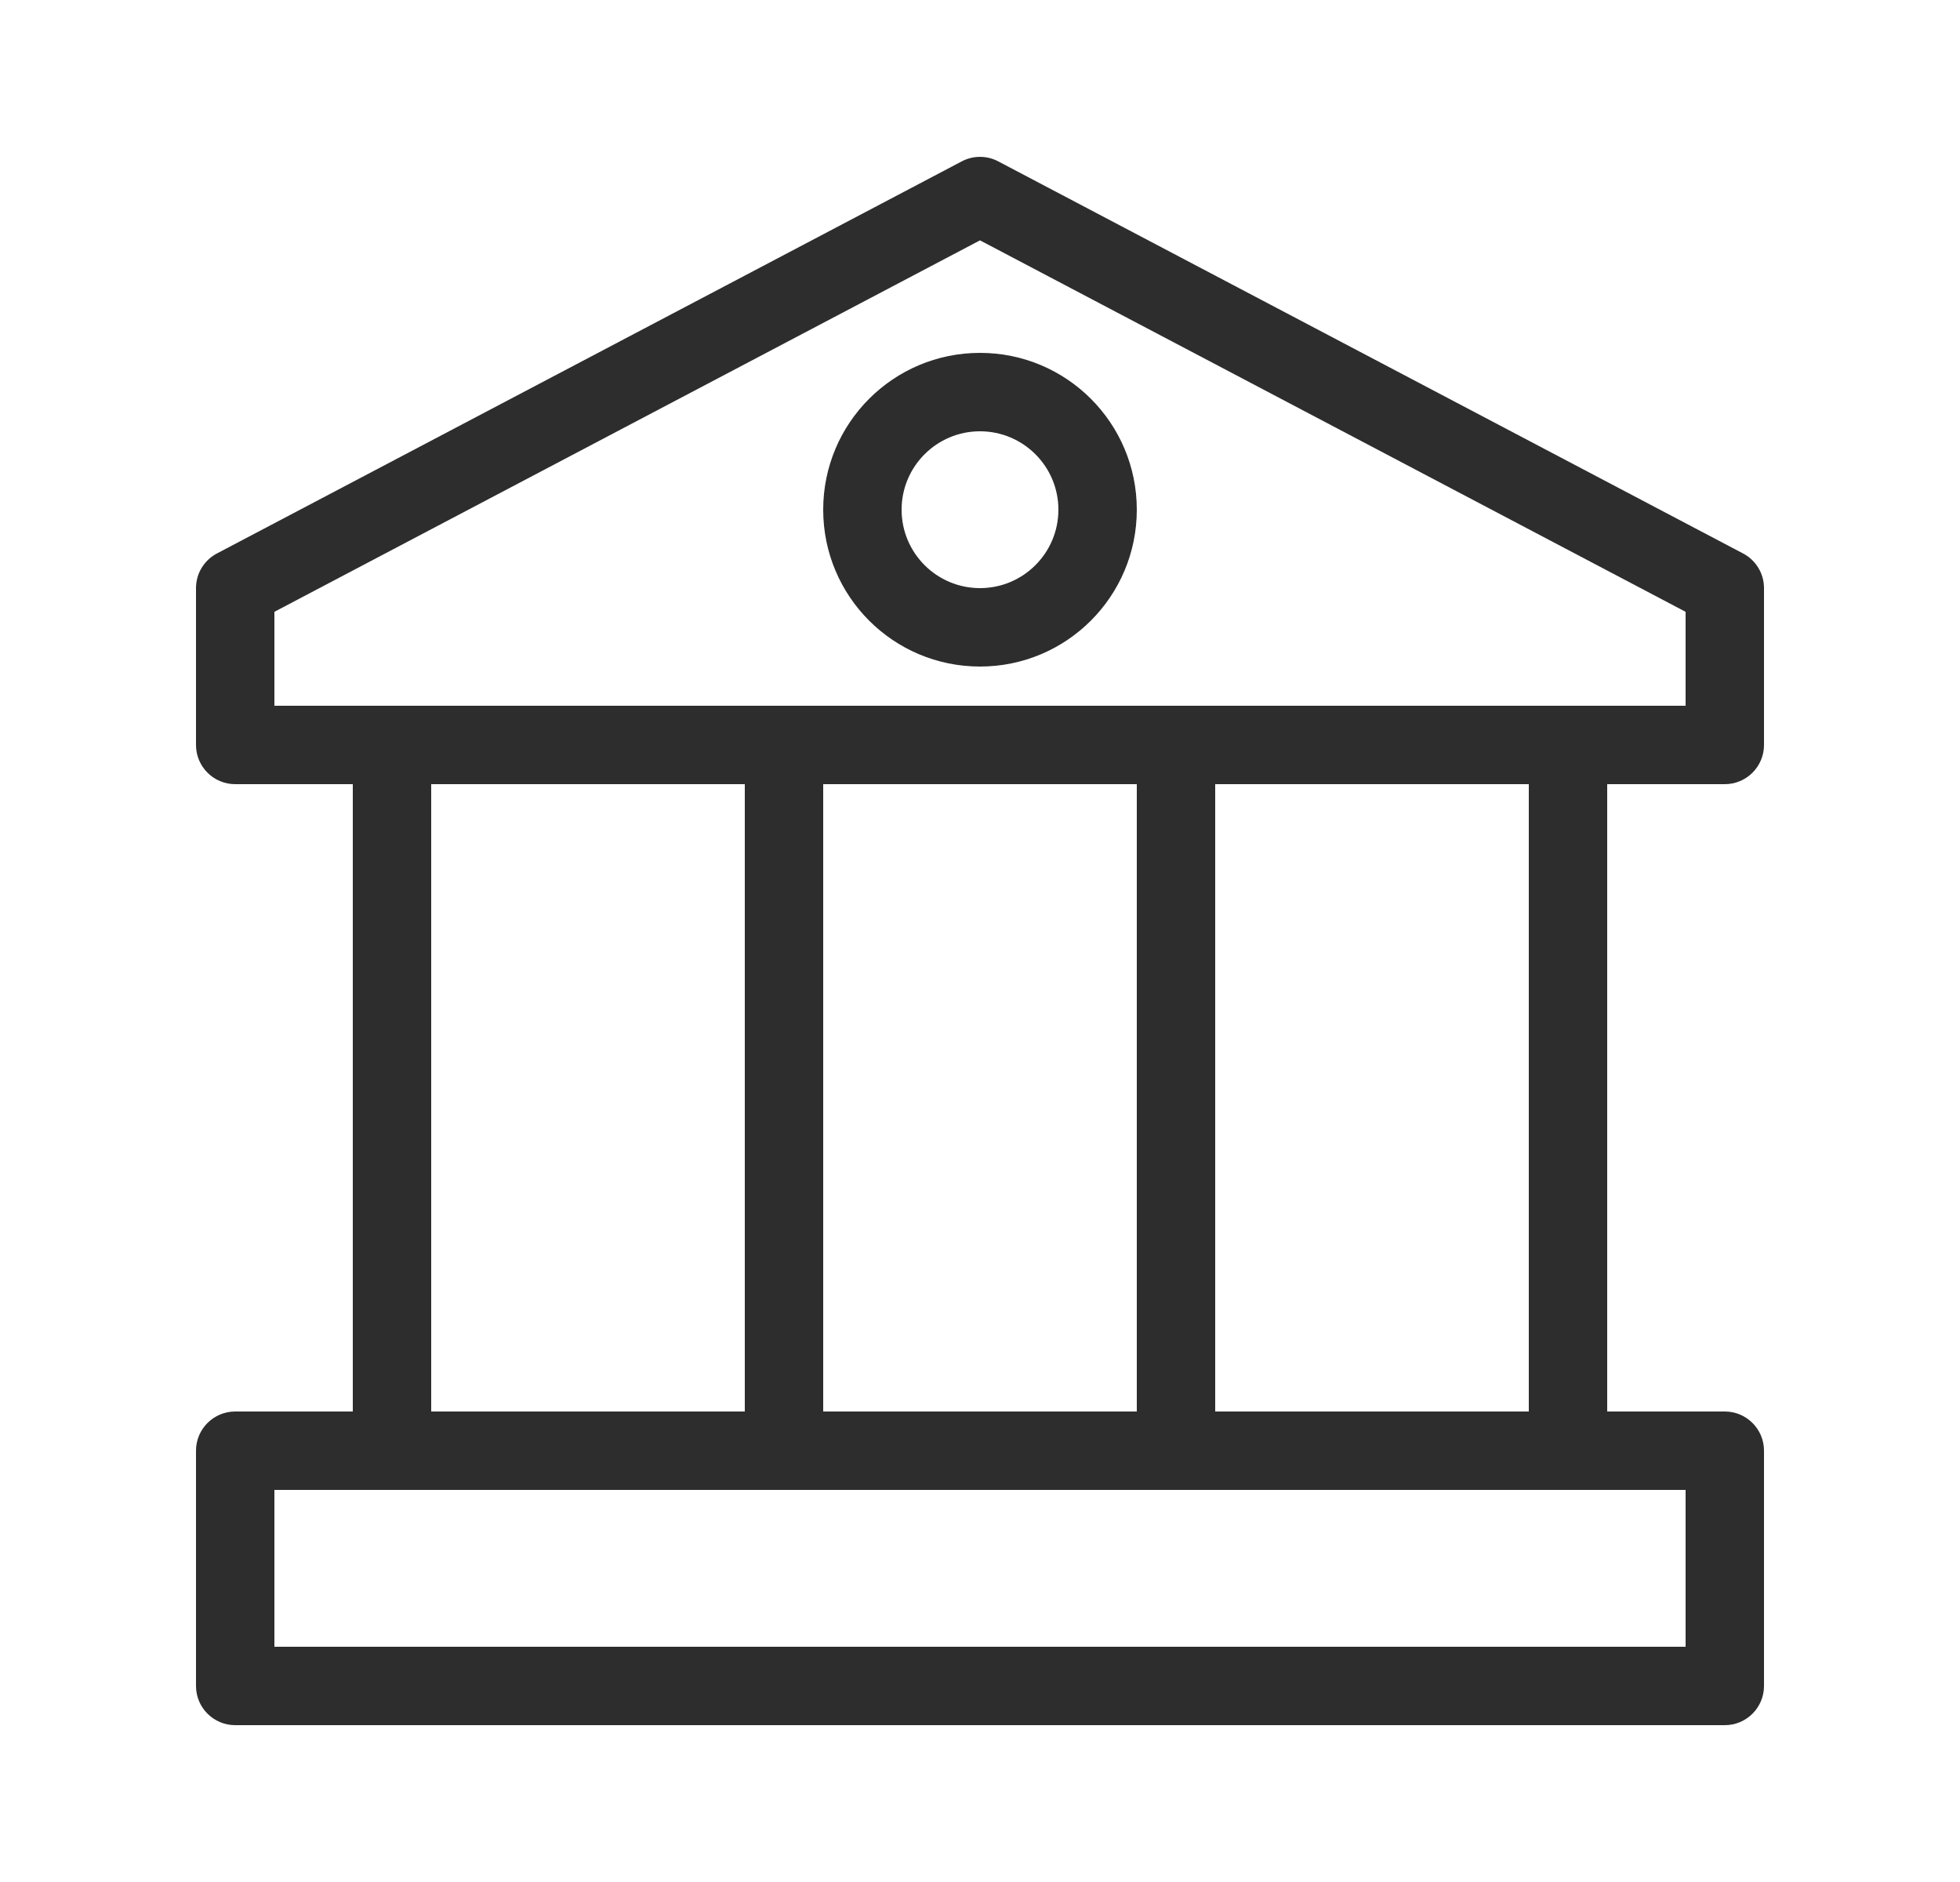 <svg width="25" height="24" viewBox="0 0 25 24" fill="none" xmlns="http://www.w3.org/2000/svg">
<path fill-rule="evenodd" clip-rule="evenodd" d="M2.5 18.5C2.5 18.224 2.724 18 3 18H22C22.276 18 22.5 18.224 22.5 18.5V21.5C22.5 21.776 22.276 22 22 22H3C2.724 22 2.5 21.776 2.5 21.5V18.5ZM3.5 19V21H21.5V19H3.5Z" fill="#2D2D2D"/>
<path fill-rule="evenodd" clip-rule="evenodd" d="M12.267 2.058C12.413 1.981 12.587 1.981 12.733 2.058L22.233 7.058C22.397 7.144 22.5 7.314 22.5 7.5V9.5C22.5 9.776 22.276 10 22 10H3C2.724 10 2.5 9.776 2.5 9.5V7.5C2.5 7.314 2.603 7.144 2.767 7.058L12.267 2.058ZM3.5 7.802V9H21.5V7.802L12.5 3.065L3.5 7.802Z" fill="#2D2D2D"/>
<path fill-rule="evenodd" clip-rule="evenodd" d="M10 9C10.276 9 10.5 9.224 10.5 9.5L10.5 18.5C10.5 18.776 10.276 19 10 19H5C4.724 19 4.5 18.776 4.5 18.5L4.5 9.5C4.5 9.224 4.724 9 5 9L10 9ZM9.5 10H5.5L5.5 18H9.5L9.5 10Z" fill="#2D2D2D"/>
<path fill-rule="evenodd" clip-rule="evenodd" d="M20 9C20.276 9 20.5 9.224 20.5 9.5V18.5C20.5 18.776 20.276 19 20 19H15C14.724 19 14.5 18.776 14.5 18.5L14.5 9.5C14.5 9.224 14.724 9 15 9L20 9ZM19.5 10H15.5L15.5 18H19.5V10Z" fill="#2D2D2D"/>
<path fill-rule="evenodd" clip-rule="evenodd" d="M12.5 5.5C11.948 5.5 11.5 5.948 11.5 6.5C11.5 7.052 11.948 7.5 12.5 7.5C13.052 7.5 13.5 7.052 13.5 6.5C13.5 5.948 13.052 5.5 12.5 5.5ZM10.5 6.5C10.5 5.395 11.395 4.5 12.5 4.5C13.605 4.5 14.5 5.395 14.5 6.5C14.5 7.605 13.605 8.5 12.5 8.5C11.395 8.5 10.5 7.605 10.5 6.5Z" fill="#2D2D2D"/>
</svg>

